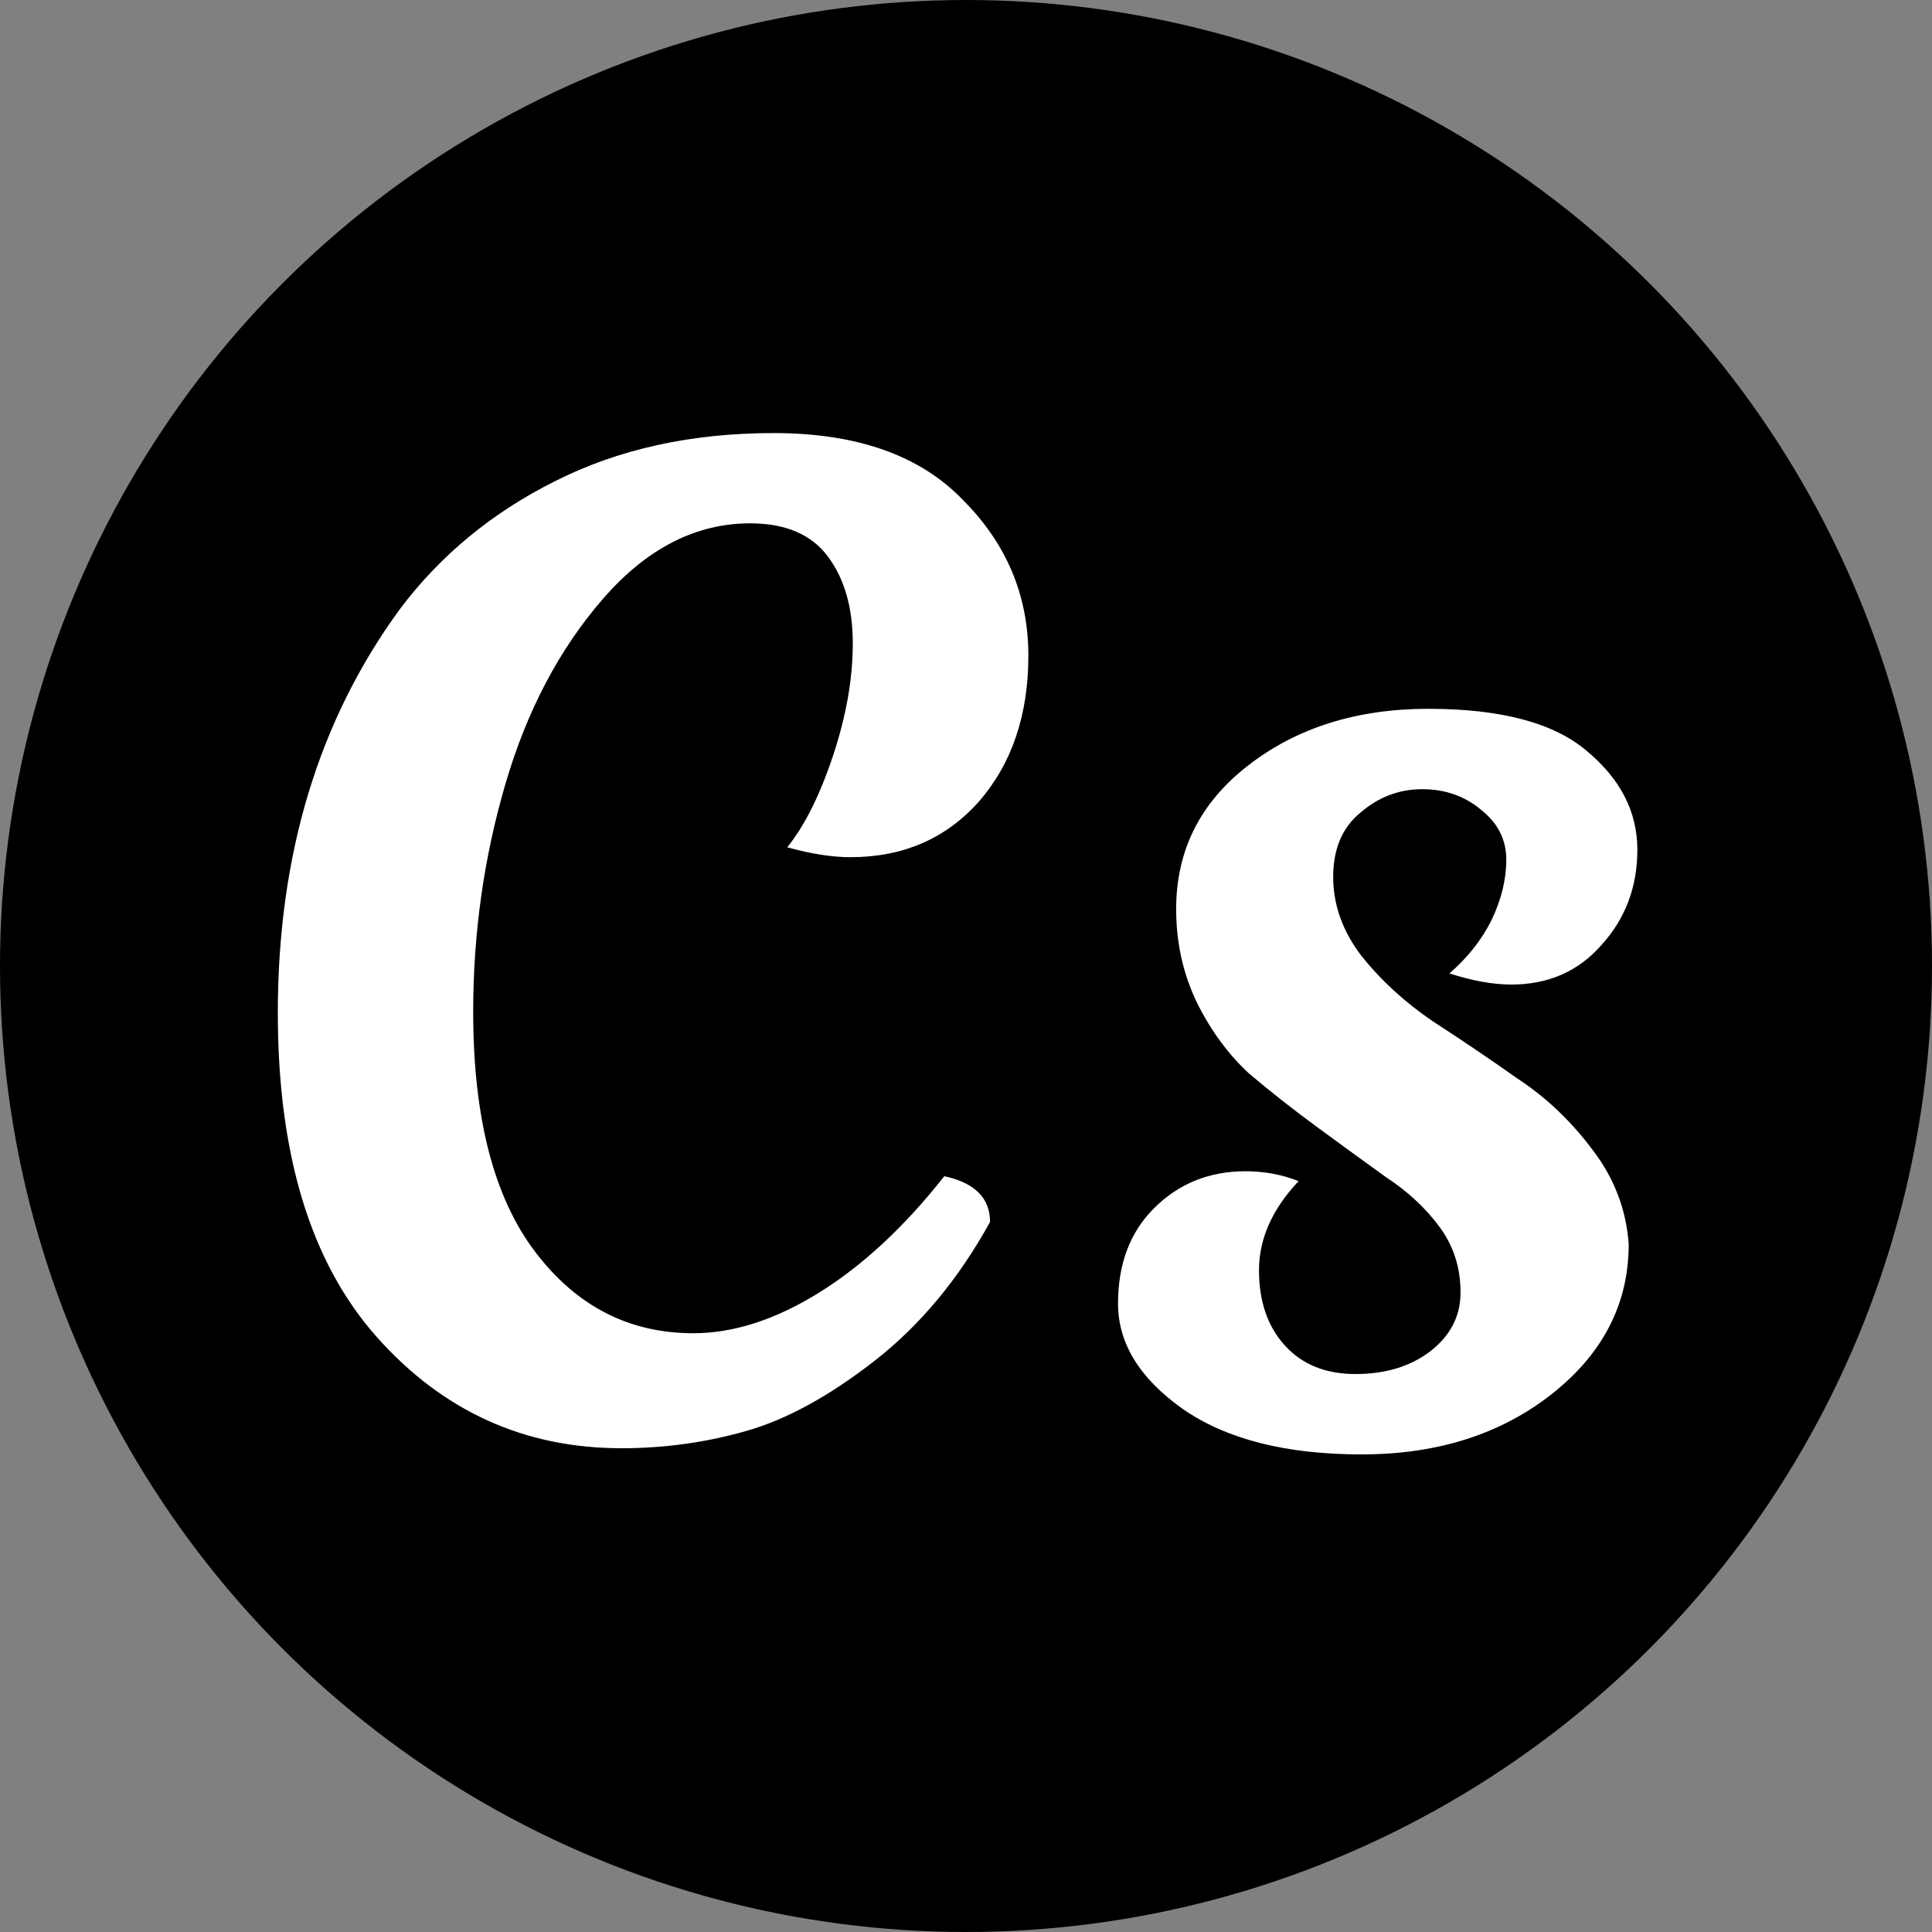 <svg width="200" height="200" viewBox="0 0 200 200" fill="none" xmlns="http://www.w3.org/2000/svg">
<rect x="0" y="0" width="200" height="200" fill="#808080" stroke="none"/>
<circle cx="100" cy="100" r="100" fill="black"/>
<path d="M97.752 121.76C100.909 122.443 102.488 124.021 102.488 126.496C99.245 132.384 95.277 137.163 90.584 140.832C85.891 144.501 81.453 146.933 77.272 148.128C73.091 149.323 68.781 149.92 64.344 149.92C54.275 149.92 45.827 146.08 39 138.4C32.173 130.72 28.76 119.541 28.76 104.864C28.76 88.48 32.984 74.528 41.432 63.008C45.613 57.461 50.947 53.067 57.432 49.824C64.003 46.496 71.555 44.832 80.088 44.832C88.707 44.832 95.235 47.136 99.672 51.744C104.195 56.267 106.456 61.643 106.456 67.872C106.456 74.016 104.749 79.051 101.336 82.976C97.923 86.816 93.485 88.736 88.024 88.736C86.147 88.736 83.971 88.395 81.496 87.712C83.288 85.493 84.867 82.336 86.232 78.24C87.597 74.144 88.28 70.261 88.28 66.592C88.28 62.923 87.427 59.936 85.72 57.632C84.013 55.328 81.325 54.176 77.656 54.176C72.024 54.176 66.947 56.779 62.424 61.984C57.901 67.189 54.531 73.589 52.312 81.184C50.093 88.779 48.984 96.629 48.984 104.736C48.984 115.659 51.117 123.936 55.384 129.568C59.651 135.2 65.112 138.016 71.768 138.016C75.949 138.016 80.301 136.608 84.824 133.792C89.347 130.976 93.656 126.965 97.752 121.76ZM147.227 81.696C144.838 81.696 142.704 82.507 140.827 84.128C138.95 85.664 138.011 87.883 138.011 90.784C138.011 93.685 138.992 96.416 140.955 98.976C143.003 101.536 145.478 103.797 148.379 105.76C151.28 107.637 154.182 109.6 157.083 111.648C160.07 113.611 162.672 116.085 164.891 119.072C167.11 121.973 168.347 125.216 168.603 128.8C168.603 134.944 165.958 140.107 160.667 144.288C155.376 148.469 148.806 150.56 140.955 150.56C133.104 150.56 126.918 148.981 122.395 145.824C117.958 142.667 115.739 139.04 115.739 134.944C115.739 130.848 116.976 127.563 119.451 125.088C122.011 122.528 125.168 121.248 128.923 121.248C130.886 121.248 132.72 121.589 134.427 122.272C131.696 125.173 130.331 128.245 130.331 131.488C130.331 134.731 131.227 137.333 133.019 139.296C134.811 141.259 137.243 142.24 140.315 142.24C143.387 142.24 145.947 141.472 147.995 139.936C150.128 138.315 151.195 136.267 151.195 133.792C151.195 131.232 150.47 128.971 149.019 127.008C147.568 125.045 145.734 123.339 143.515 121.888C141.382 120.352 139.035 118.645 136.475 116.768C133.915 114.891 131.526 113.013 129.307 111.136C127.174 109.173 125.382 106.741 123.931 103.84C122.48 100.853 121.755 97.611 121.755 94.112C121.755 88.053 124.23 83.104 129.179 79.264C134.214 75.339 140.443 73.376 147.867 73.376C155.376 73.376 160.838 74.827 164.251 77.728C167.75 80.629 169.499 84.043 169.499 87.968C169.499 91.808 168.262 95.093 165.787 97.824C163.398 100.555 160.283 101.92 156.443 101.92C154.566 101.92 152.432 101.536 150.043 100.768C151.92 99.147 153.371 97.312 154.395 95.264C155.419 93.131 155.931 91.04 155.931 88.992C155.931 86.944 155.078 85.237 153.371 83.872C151.664 82.421 149.616 81.696 147.227 81.696Z" fill="white"/>
</svg>
